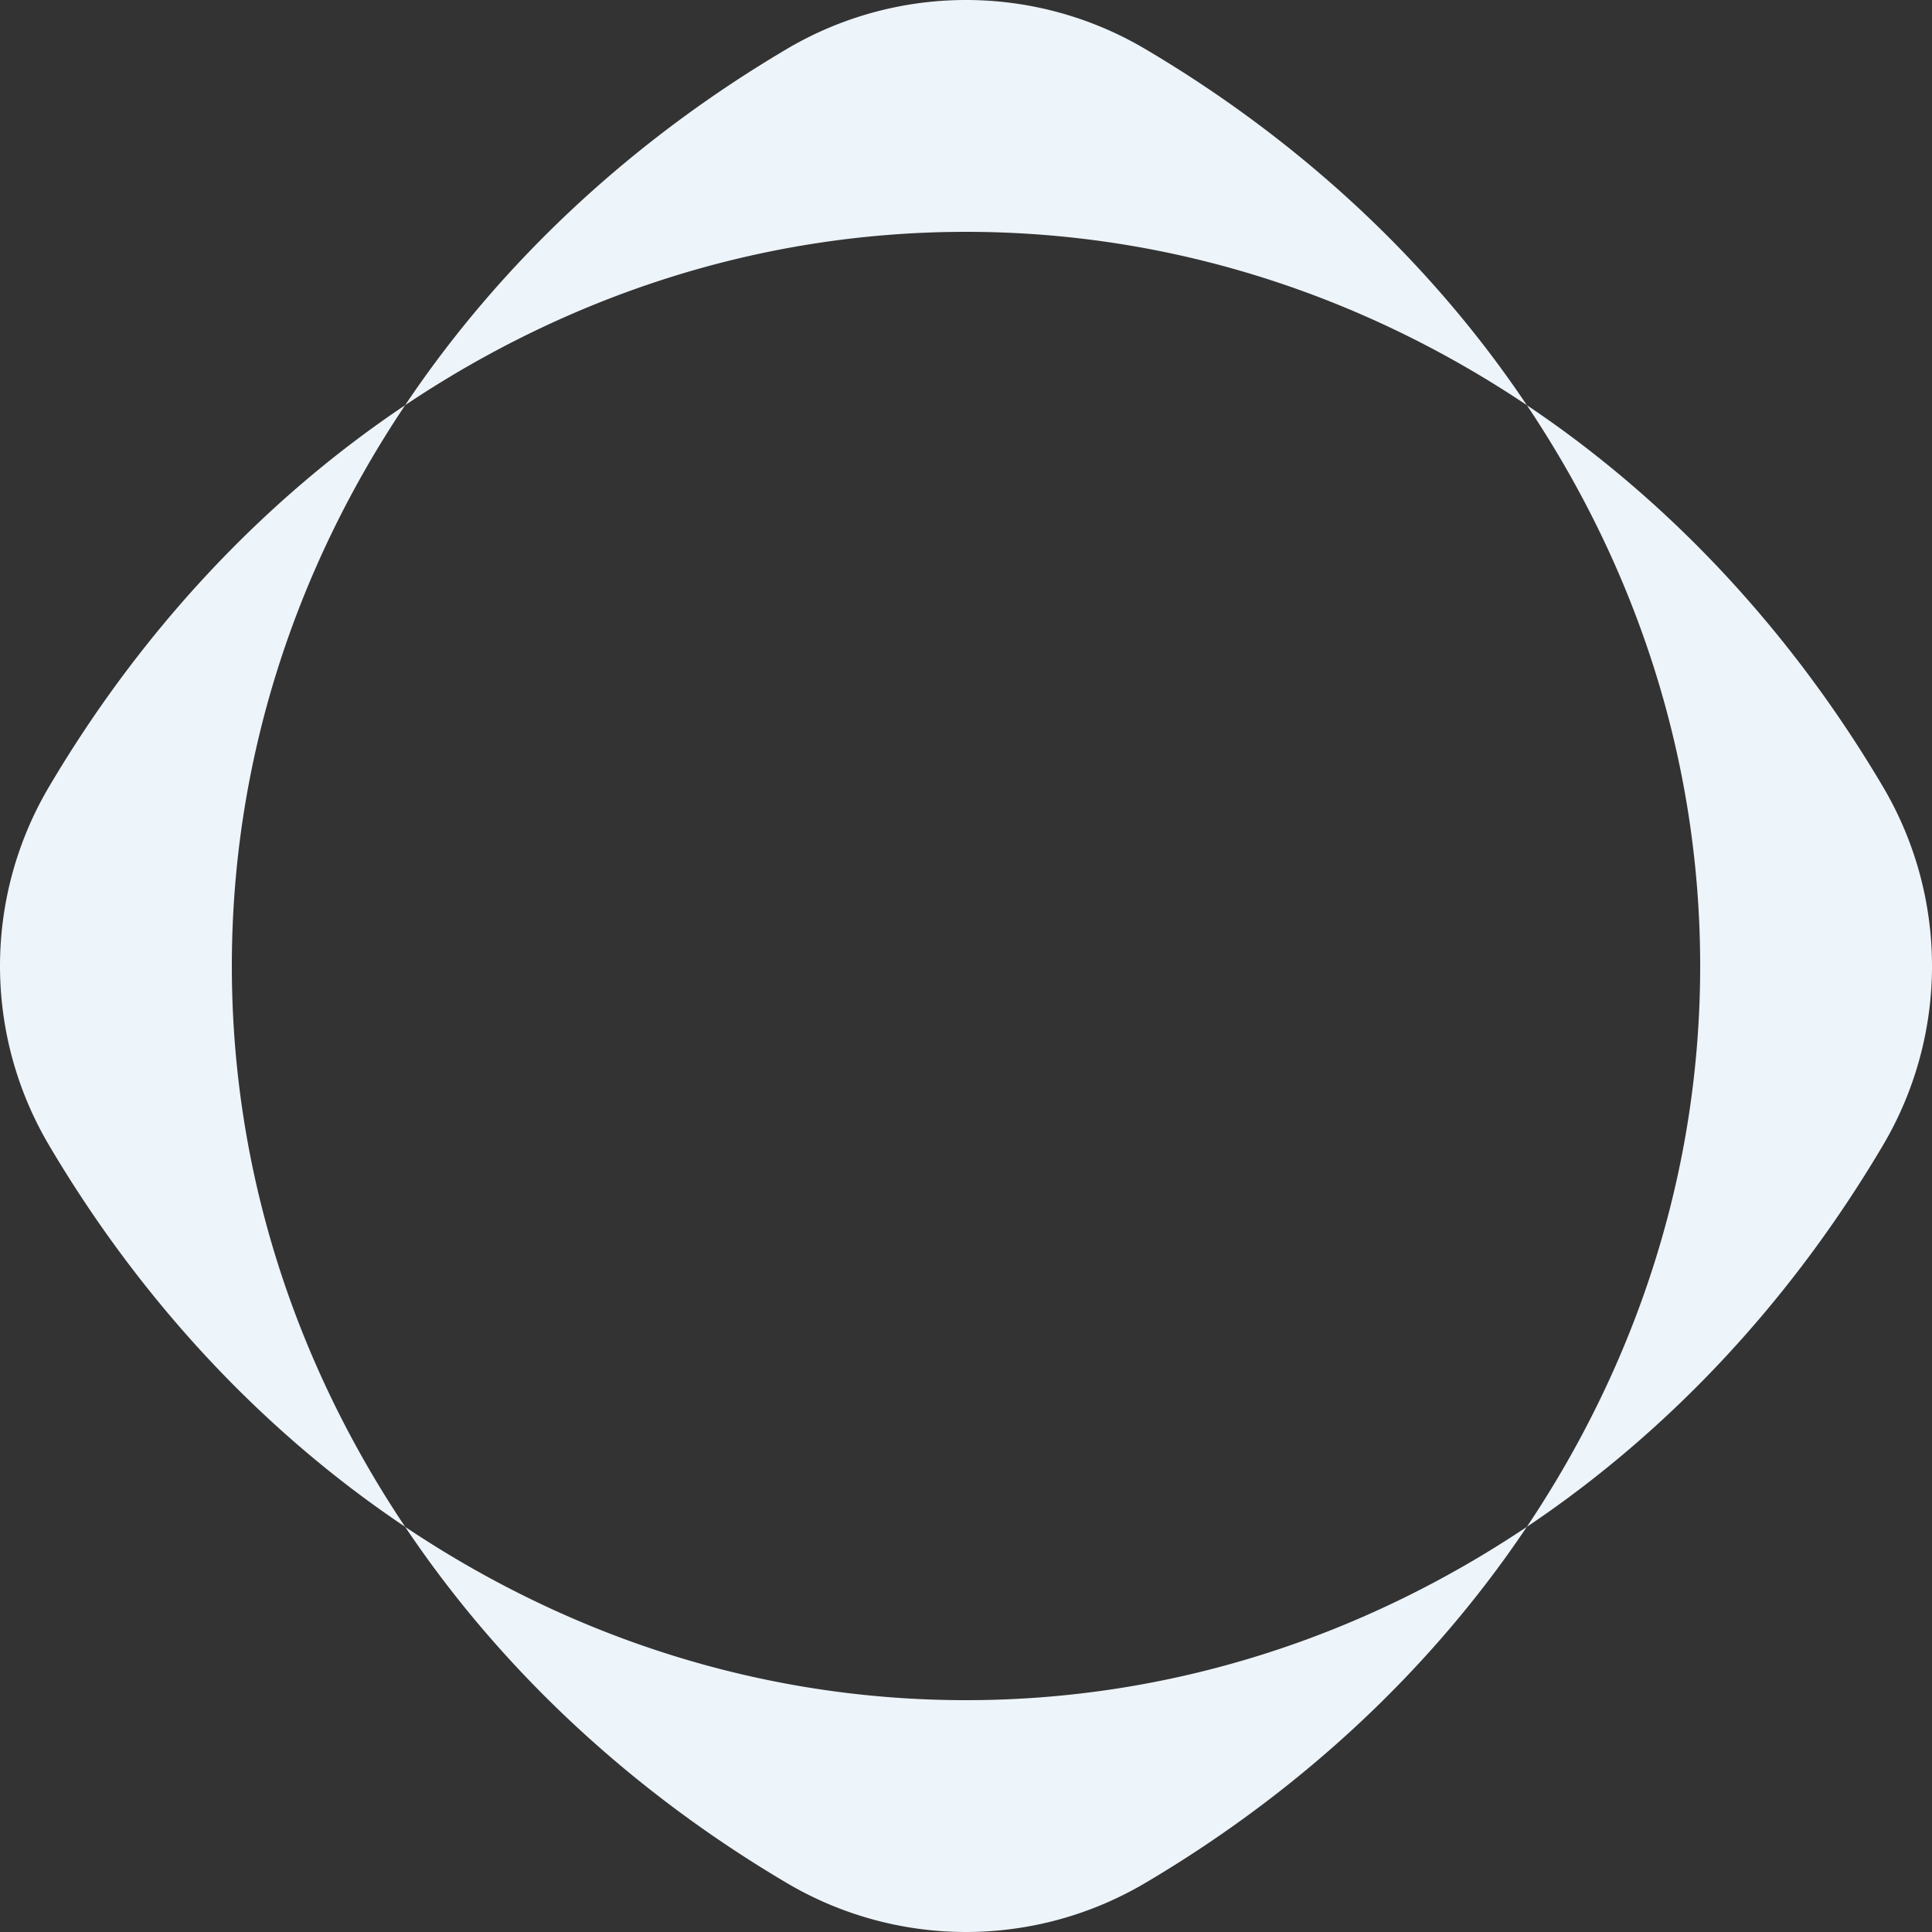 <svg xmlns="http://www.w3.org/2000/svg" width="529.883" height="529.883" viewBox="0 0 529.883 529.883">
  <rect x="0" y="0" width="529.883" height="529.883" fill="#333333" stroke="none"/>
  <g id="core-values" transform="translate(-526.058 -2656.059)">
    <path id="Path_1" data-name="Path 1" d="M2759.6,3427.934c-39.075,26.179-72.482,62.01-97.646,104.606a96.587,96.587,0,0,0,0,98.424c25.164,42.6,58.572,78.43,97.642,104.605-30.187-45.052-47.533-97.629-47.533-153.818S2729.408,3472.98,2759.6,3427.934Z" transform="translate(-2122.418 -660.751)" fill="#edf4fa"/>
    <path id="Path_2" data-name="Path 2" d="M2832.925,3532.542c-25.167-42.594-58.577-78.43-97.649-104.608,30.192,45.047,47.541,97.634,47.541,153.818s-17.349,108.766-47.541,153.823c39.072-26.181,72.483-62.015,97.649-104.611A96.607,96.607,0,0,0,2832.925,3532.542Z" transform="translate(-1790.457 -660.751)" fill="#edf4fa"/>
    <path id="Path_3" data-name="Path 3" d="M2979.148,3516.024c-26.179-39.077-62.01-72.485-104.606-97.649a96.6,96.6,0,0,0-98.427,0c-42.6,25.164-78.422,58.572-104.606,97.649,45.055-30.189,97.629-47.538,153.815-47.538S2934.1,3485.834,2979.148,3516.024Z" transform="translate(-2034.328 -748.841)" fill="#edf4fa"/>
    <path id="Path_4" data-name="Path 4" d="M2671.508,3491.7c26.179,39.074,62.015,72.482,104.611,97.646a96.594,96.594,0,0,0,98.422,0c42.591-25.164,78.43-58.572,104.605-97.644-45.049,30.185-97.634,47.536-153.818,47.536S2716.563,3521.886,2671.508,3491.7Z" transform="translate(-2034.332 -416.88)" fill="#edf4fa"/>
  </g>
</svg>
